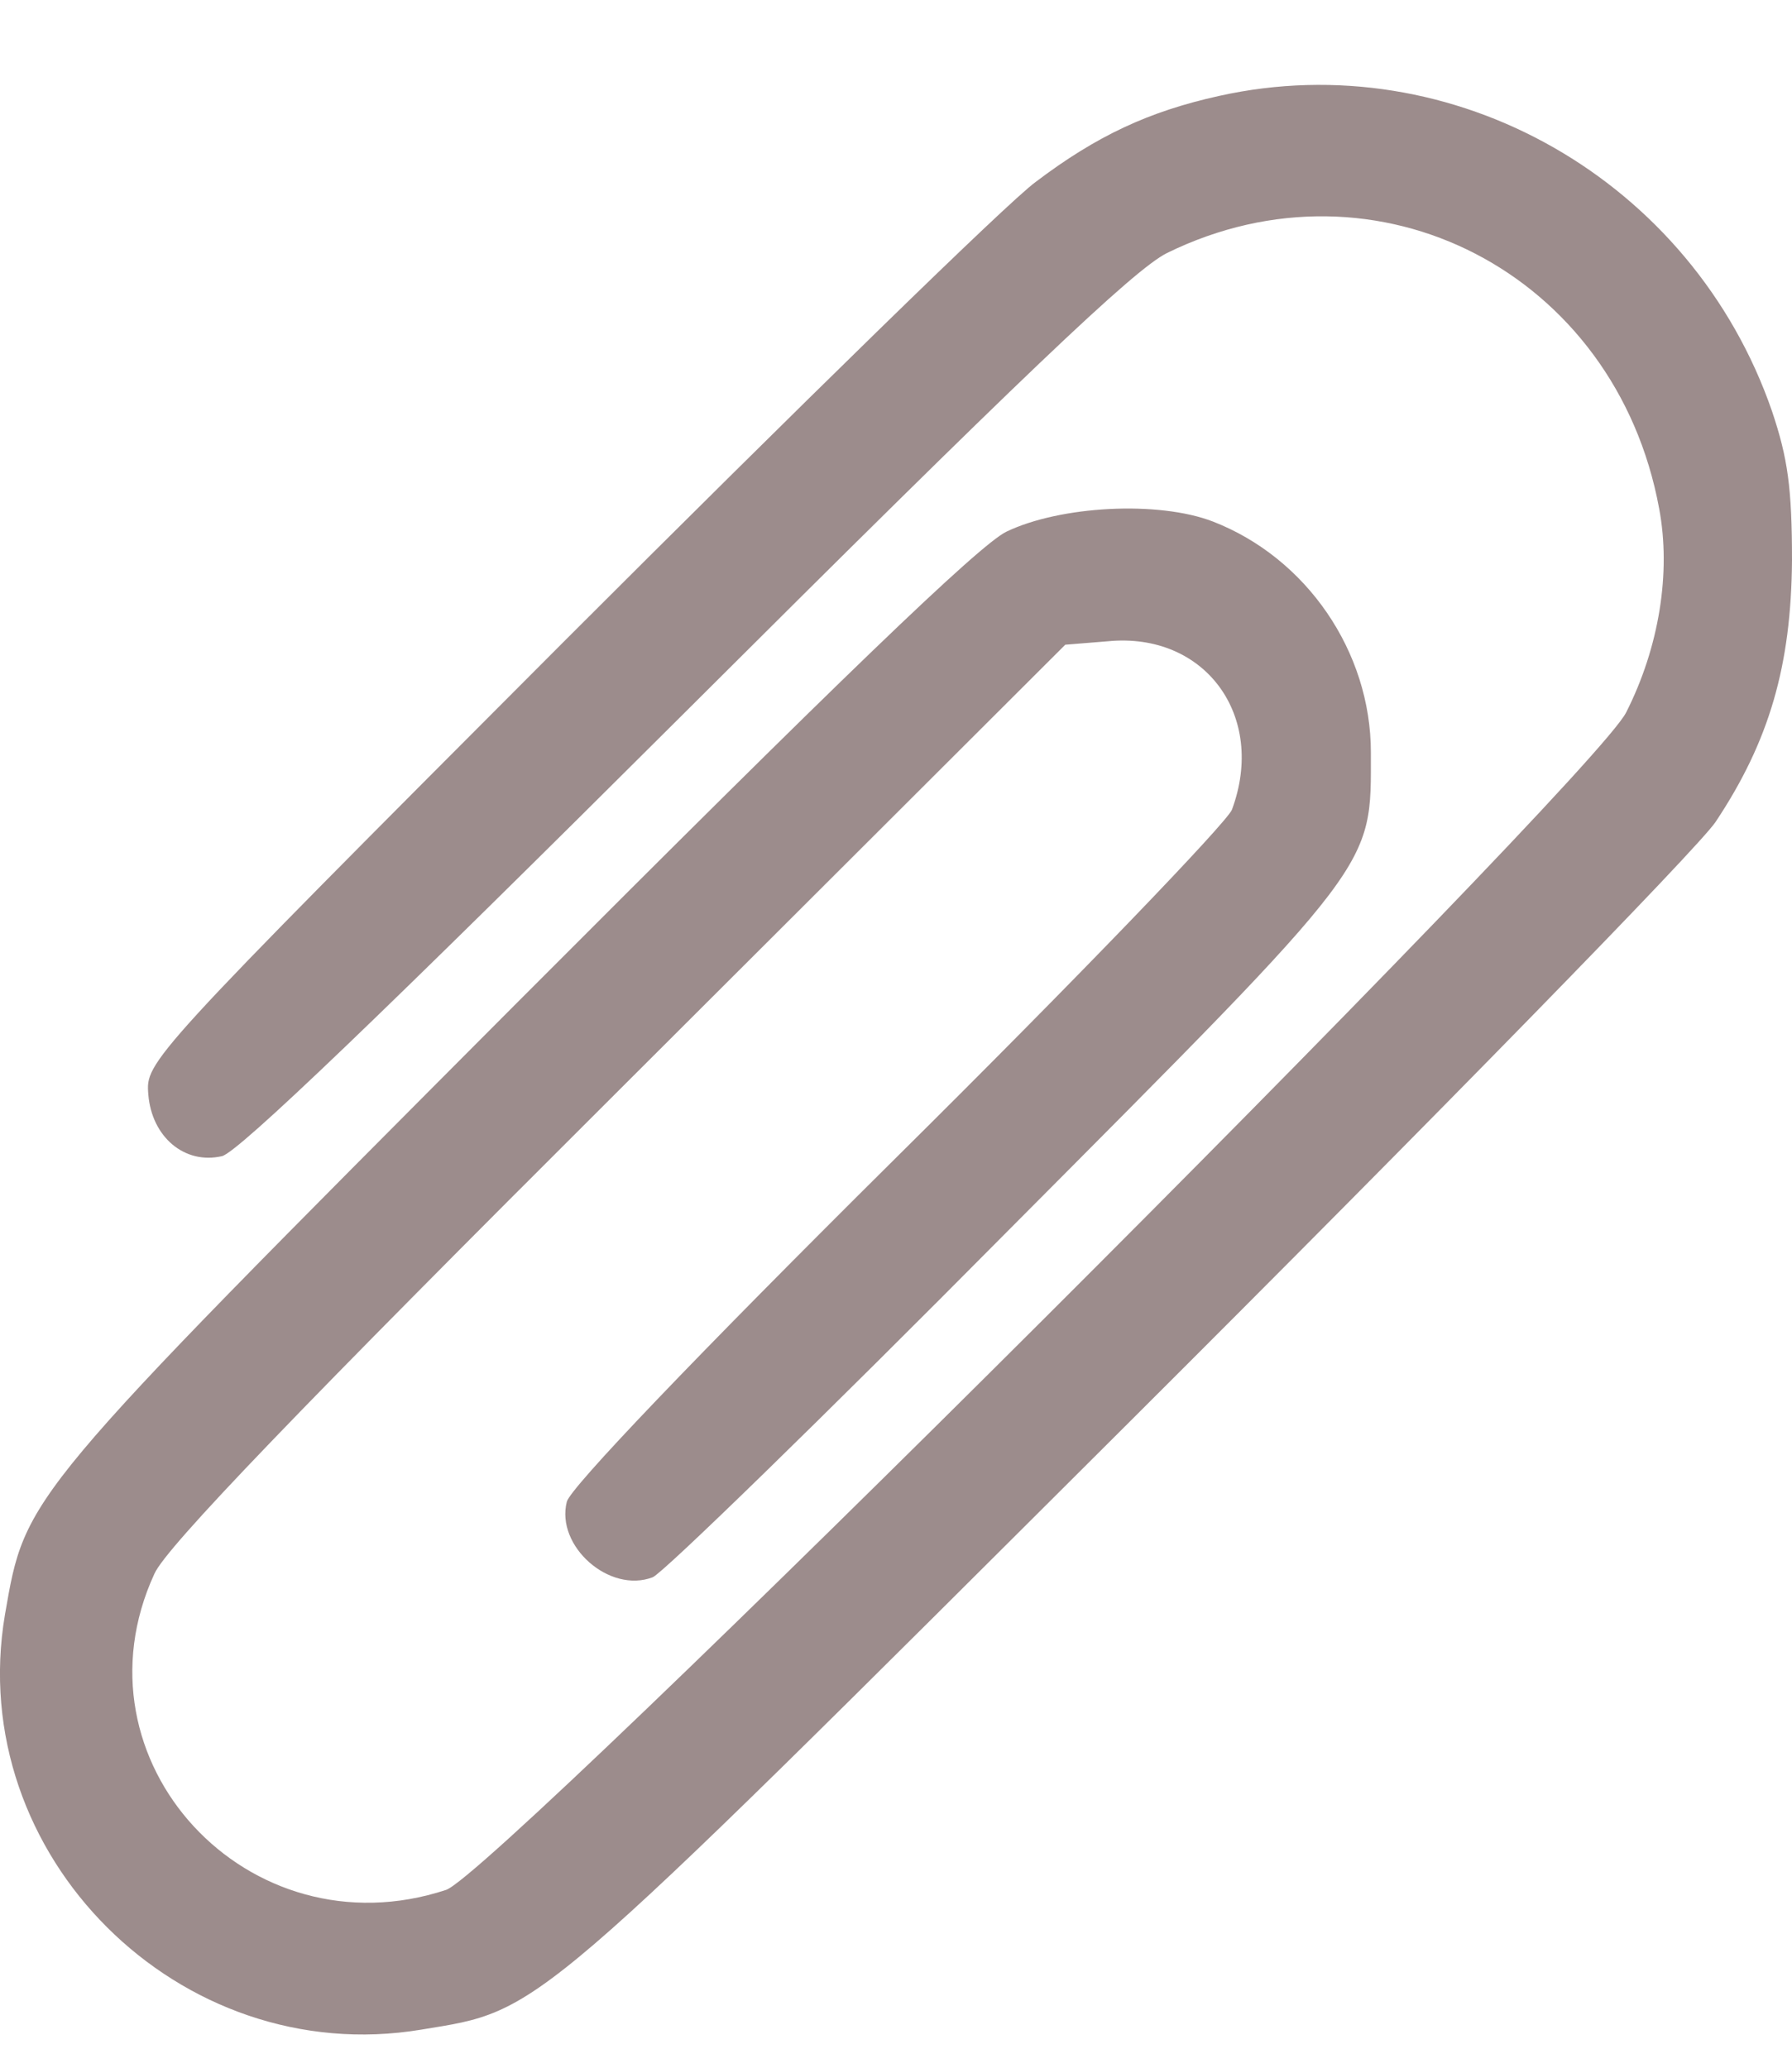 <svg width="13" height="15" viewBox="0 0 13 15" fill="none" xmlns="http://www.w3.org/2000/svg">
<path d="M8.843 0.696C8.332 0.809 7.954 0.986 7.513 1.32C7.306 1.471 5.775 2.97 4.099 4.646C1.057 7.694 1.057 7.701 1.076 7.94C1.101 8.249 1.34 8.45 1.611 8.387C1.731 8.356 2.776 7.354 4.969 5.168C7.406 2.737 8.225 1.956 8.465 1.836C9.989 1.087 11.721 1.981 12.036 3.688C12.124 4.154 12.036 4.696 11.797 5.168C11.551 5.66 3.602 13.591 3.236 13.71C1.8 14.183 0.496 12.772 1.12 11.417C1.202 11.228 2.178 10.214 4.484 7.915L7.728 4.677L8.036 4.652C8.742 4.583 9.189 5.194 8.937 5.874C8.899 5.968 7.809 7.102 6.512 8.387C5.032 9.855 4.137 10.794 4.112 10.894C4.03 11.216 4.421 11.562 4.735 11.442C4.811 11.411 5.97 10.283 7.306 8.935C10.008 6.22 9.945 6.302 9.945 5.458C9.945 4.728 9.479 4.047 8.798 3.783C8.402 3.631 7.69 3.669 7.299 3.858C7.098 3.959 6.096 4.923 3.734 7.291C0.156 10.882 0.187 10.844 0.036 11.713C-0.26 13.458 1.302 15.014 3.054 14.724C3.935 14.579 3.816 14.68 8.2 10.309C10.411 8.104 12.32 6.151 12.446 5.962C12.836 5.376 12.994 4.828 13 4.066C13 3.537 12.969 3.323 12.855 2.983C12.276 1.307 10.543 0.318 8.843 0.696Z" fill="#9C8C8C"/>
</svg>
